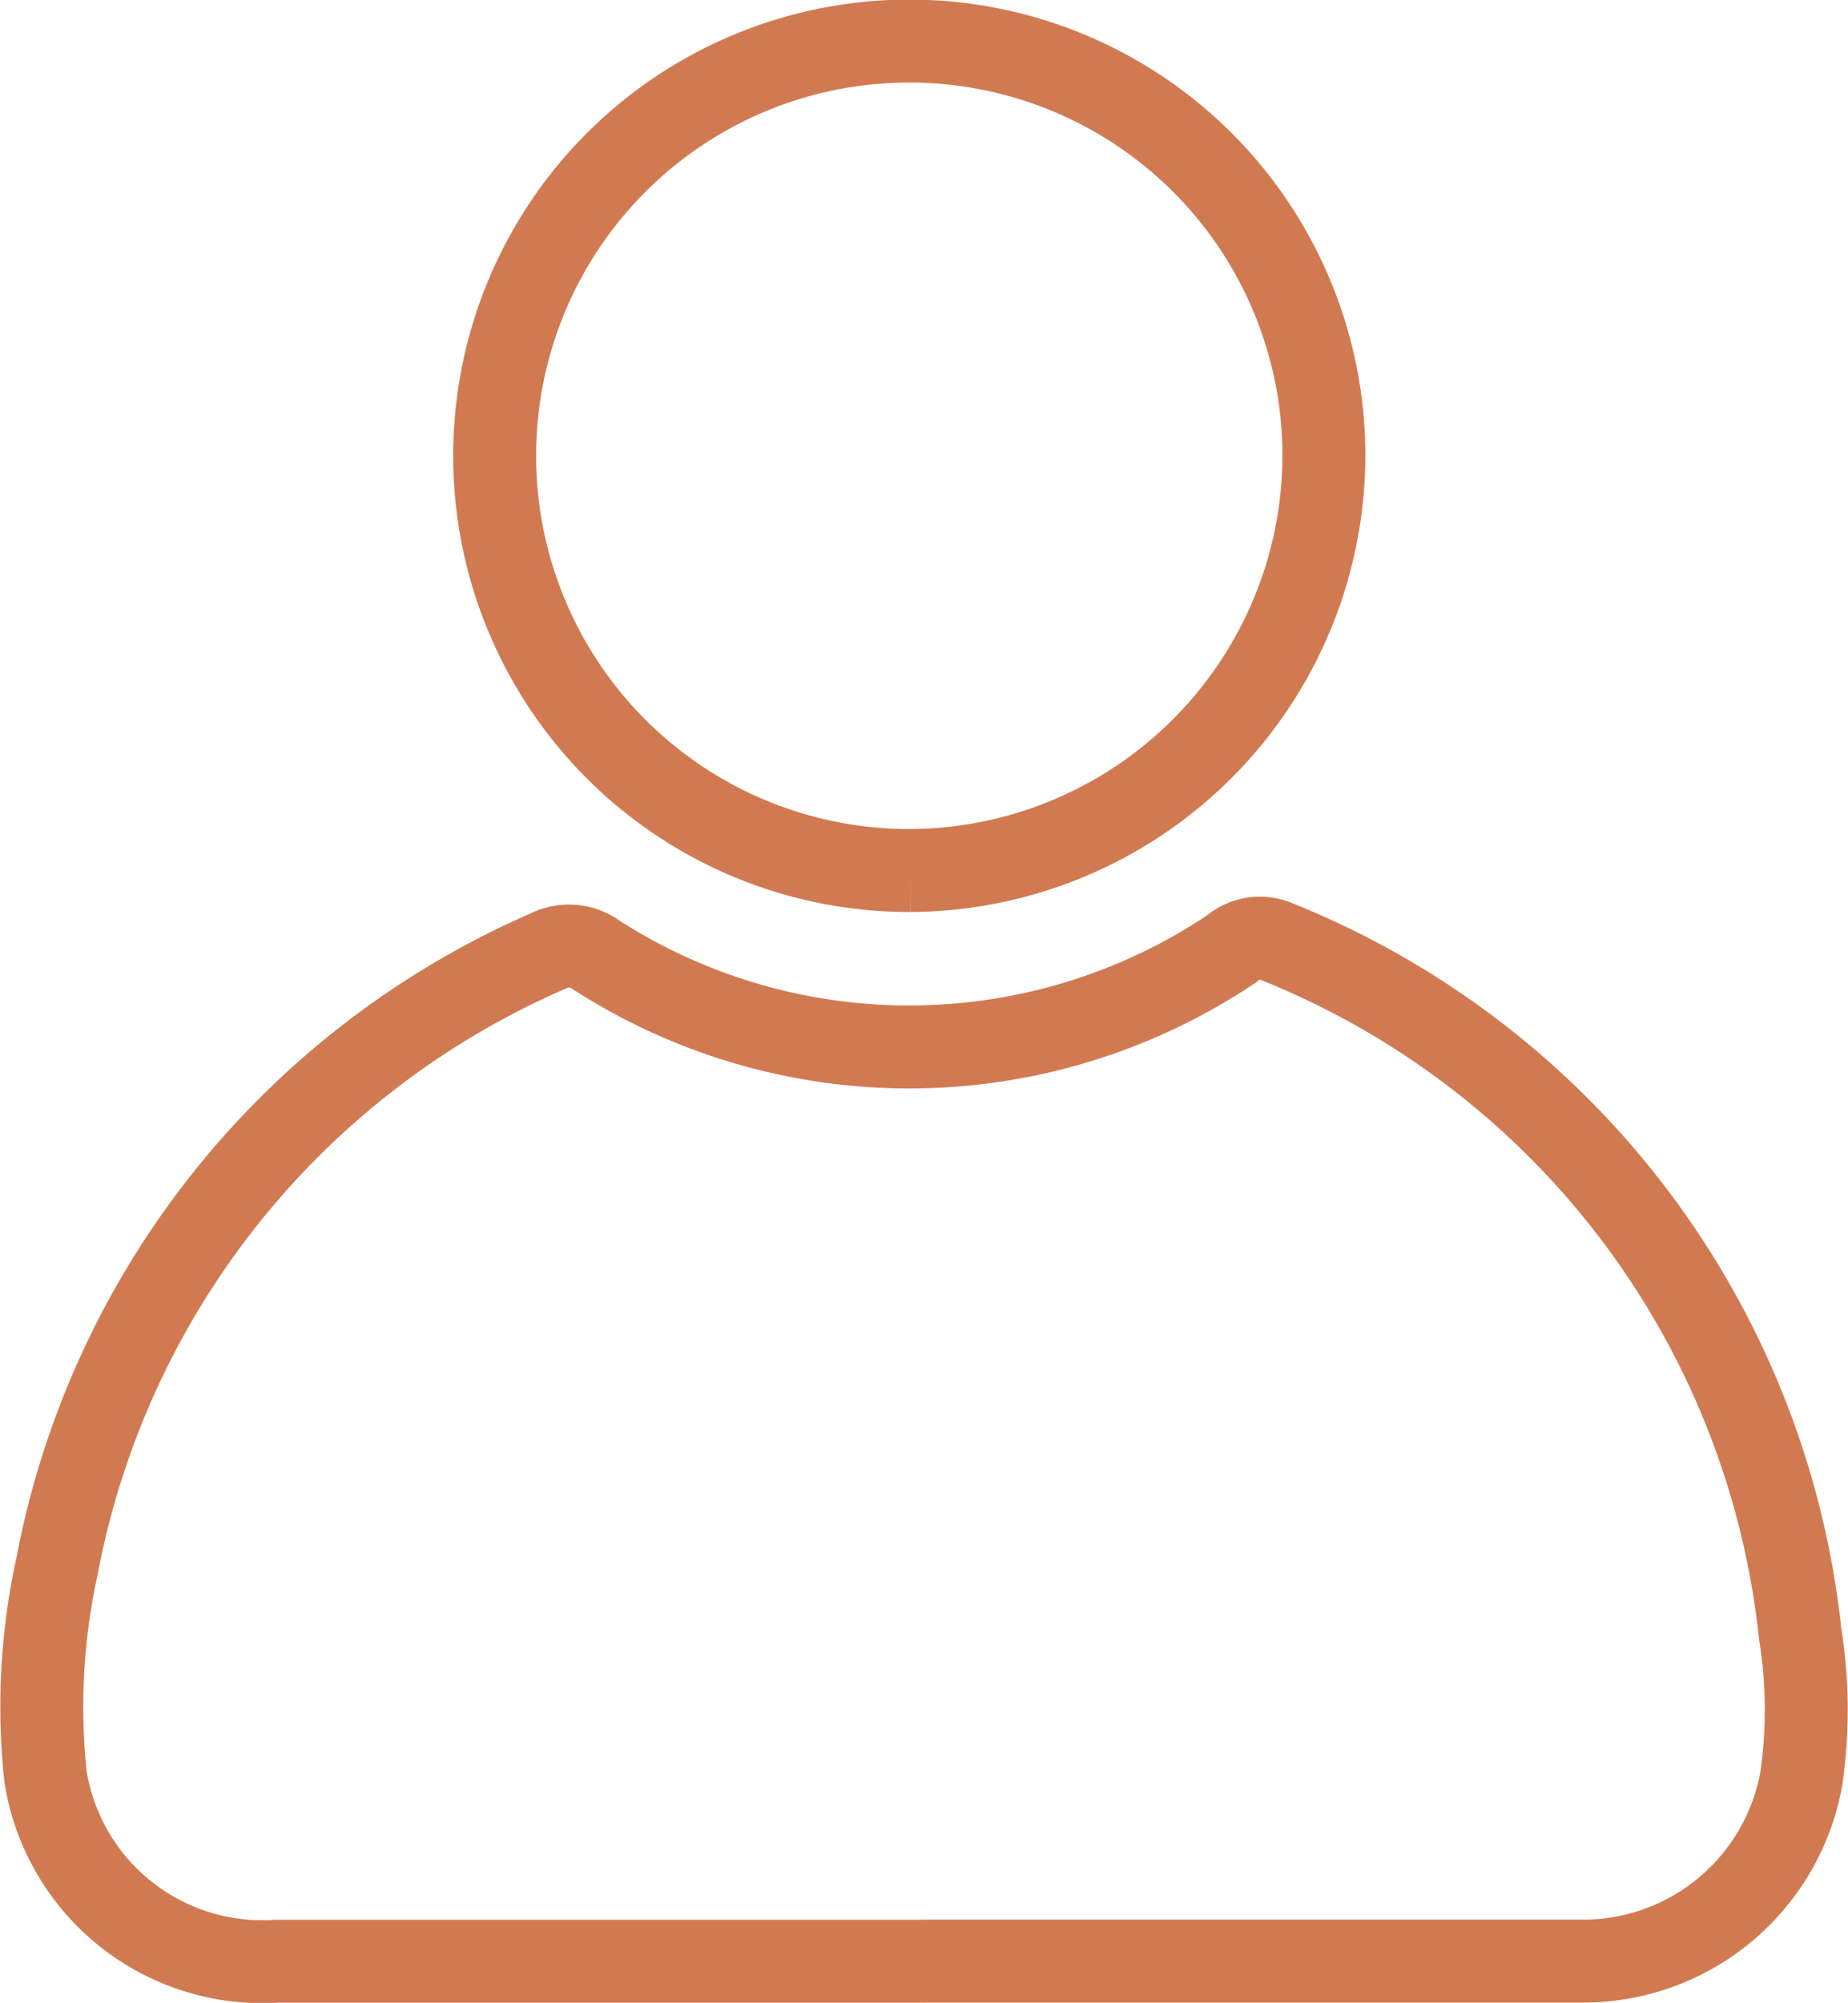 <svg xmlns="http://www.w3.org/2000/svg" width="22.285" height="24.146" viewBox="0 0 22.285 24.146">
  <g id="My_account_icon" transform="translate(-943.048 -170.077)">
    <path id="Path_670" data-name="Path 670" d="M44.879,87.666c-2.6,0-5.2,0-7.806,0a2.646,2.646,0,0,1-2.791-2.218,7.9,7.9,0,0,1,.137-2.54,10.14,10.14,0,0,1,5.913-7.416.558.558,0,0,1,.594.046,6.979,6.979,0,0,0,7.661-.079.516.516,0,0,1,.553-.08,10.147,10.147,0,0,1,6.3,8.338,5.788,5.788,0,0,1,.014,1.748,2.672,2.672,0,0,1-2.62,2.2c-.14,0-.281,0-.421,0H44.879" transform="translate(909.316 106.055)" fill="none" stroke="#d17a52" stroke-width="1"/>
    <path id="Path_671" data-name="Path 671" d="M59.882,44.435a5,5,0,1,1,4.99-5.031,5.013,5.013,0,0,1-4.99,5.031" transform="translate(894.141 136.137)" fill="none" stroke="#d17a52" stroke-width="1"/>
  </g>
</svg>
